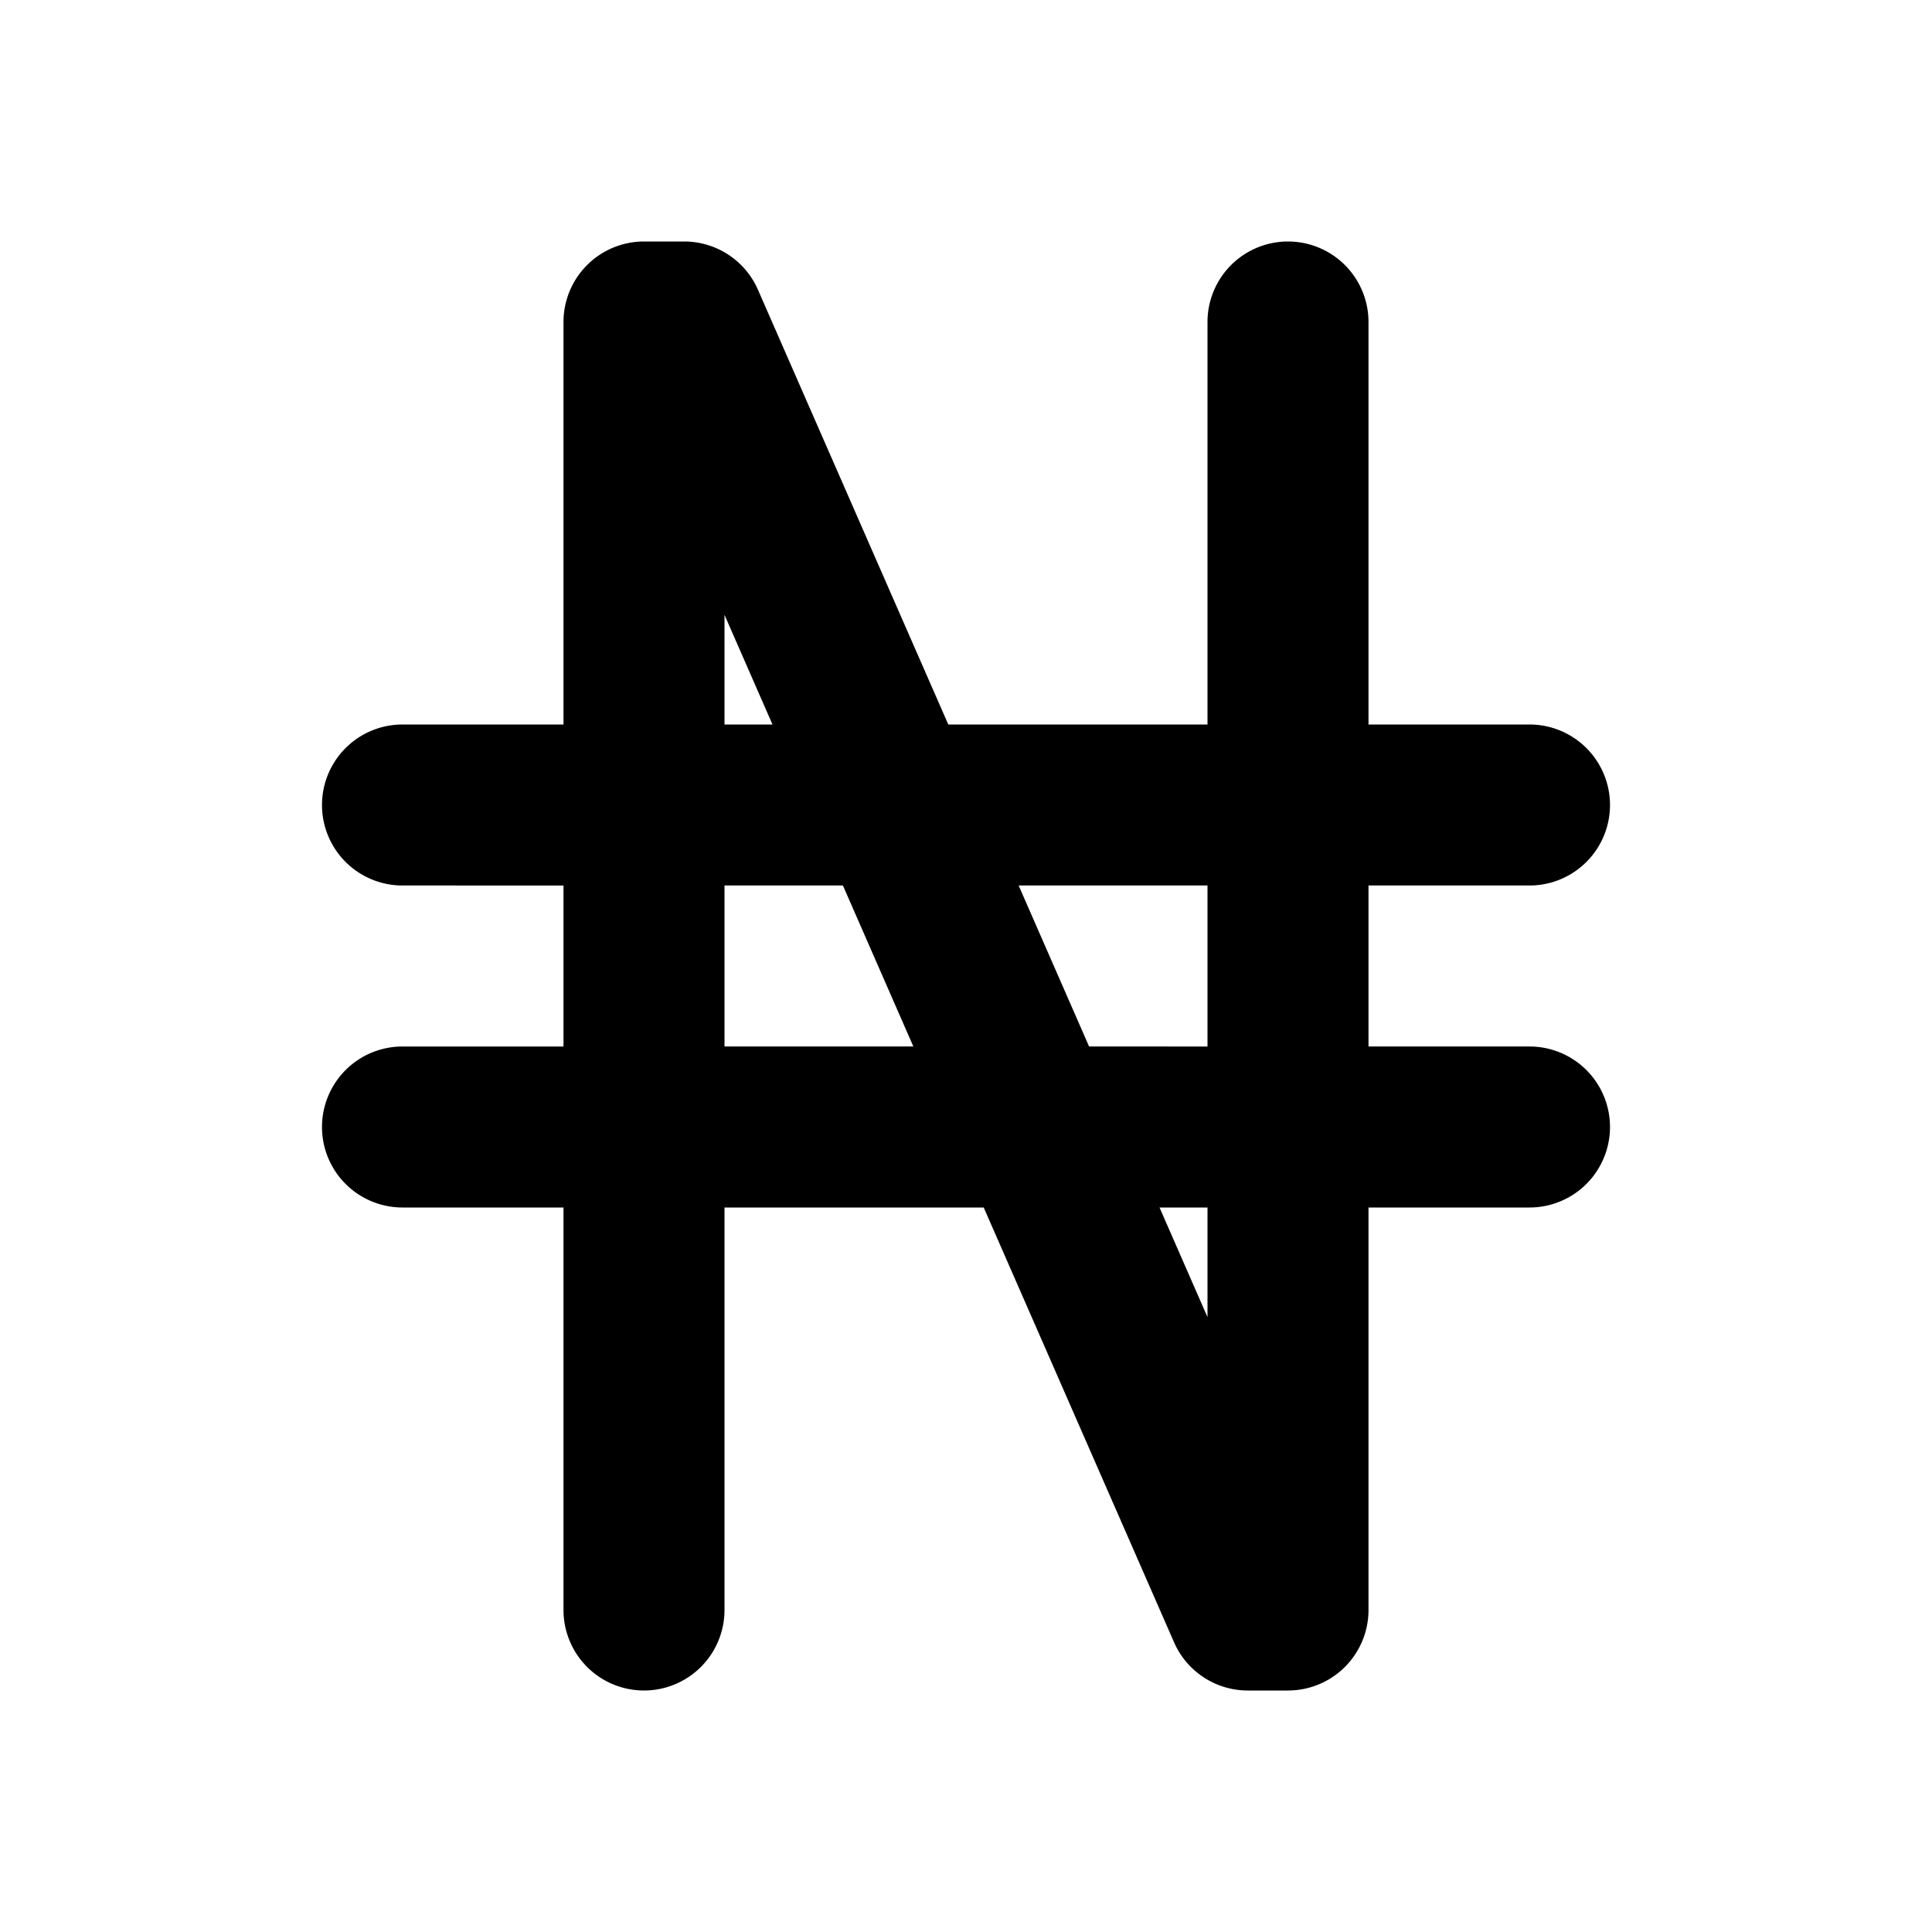 <svg xmlns="http://www.w3.org/2000/svg" width="3em" height="3em" viewBox="0 0 24 24"><g fill="none" fill-rule="evenodd"><path d="m12.594 23.258l-.012.002l-.071.035l-.02.004l-.014-.004l-.071-.036q-.016-.004-.024.006l-.004.01l-.017.428l.005.02l.01.013l.104.074l.015.004l.012-.004l.104-.074l.012-.016l.004-.017l-.017-.427q-.004-.016-.016-.018m.264-.113l-.014.002l-.184.093l-.01.01l-.003.011l.018.43l.005.012l.008.008l.201.092q.019.005.029-.008l.004-.014l-.034-.614q-.005-.019-.02-.022m-.715.002a.02.02 0 0 0-.027.006l-.006.014l-.034.614q.001.018.017.024l.015-.002l.201-.093l.01-.008l.003-.011l.018-.43l-.003-.012l-.01-.01z"/><path fill="currentColor" d="M8.5 3a1 1 0 0 1 .916.6L11.78 9H15V4a1 1 0 1 1 2 0v5h2a1 1 0 1 1 0 2h-2v2h2a1 1 0 1 1 0 2h-2v5a1 1 0 0 1-1 1h-.5a1 1 0 0 1-.916-.6L12.22 15H9v5a1 1 0 1 1-2 0v-5H5a1 1 0 1 1 0-2h2v-2H5a1 1 0 1 1 0-2h2V4a1 1 0 0 1 1-1zM15 15h-.596L15 16.362zm-4.529-4H9v2h2.346zM15 11h-2.346l.875 2H15zM9 7.638V9h.596z"/></g></svg>